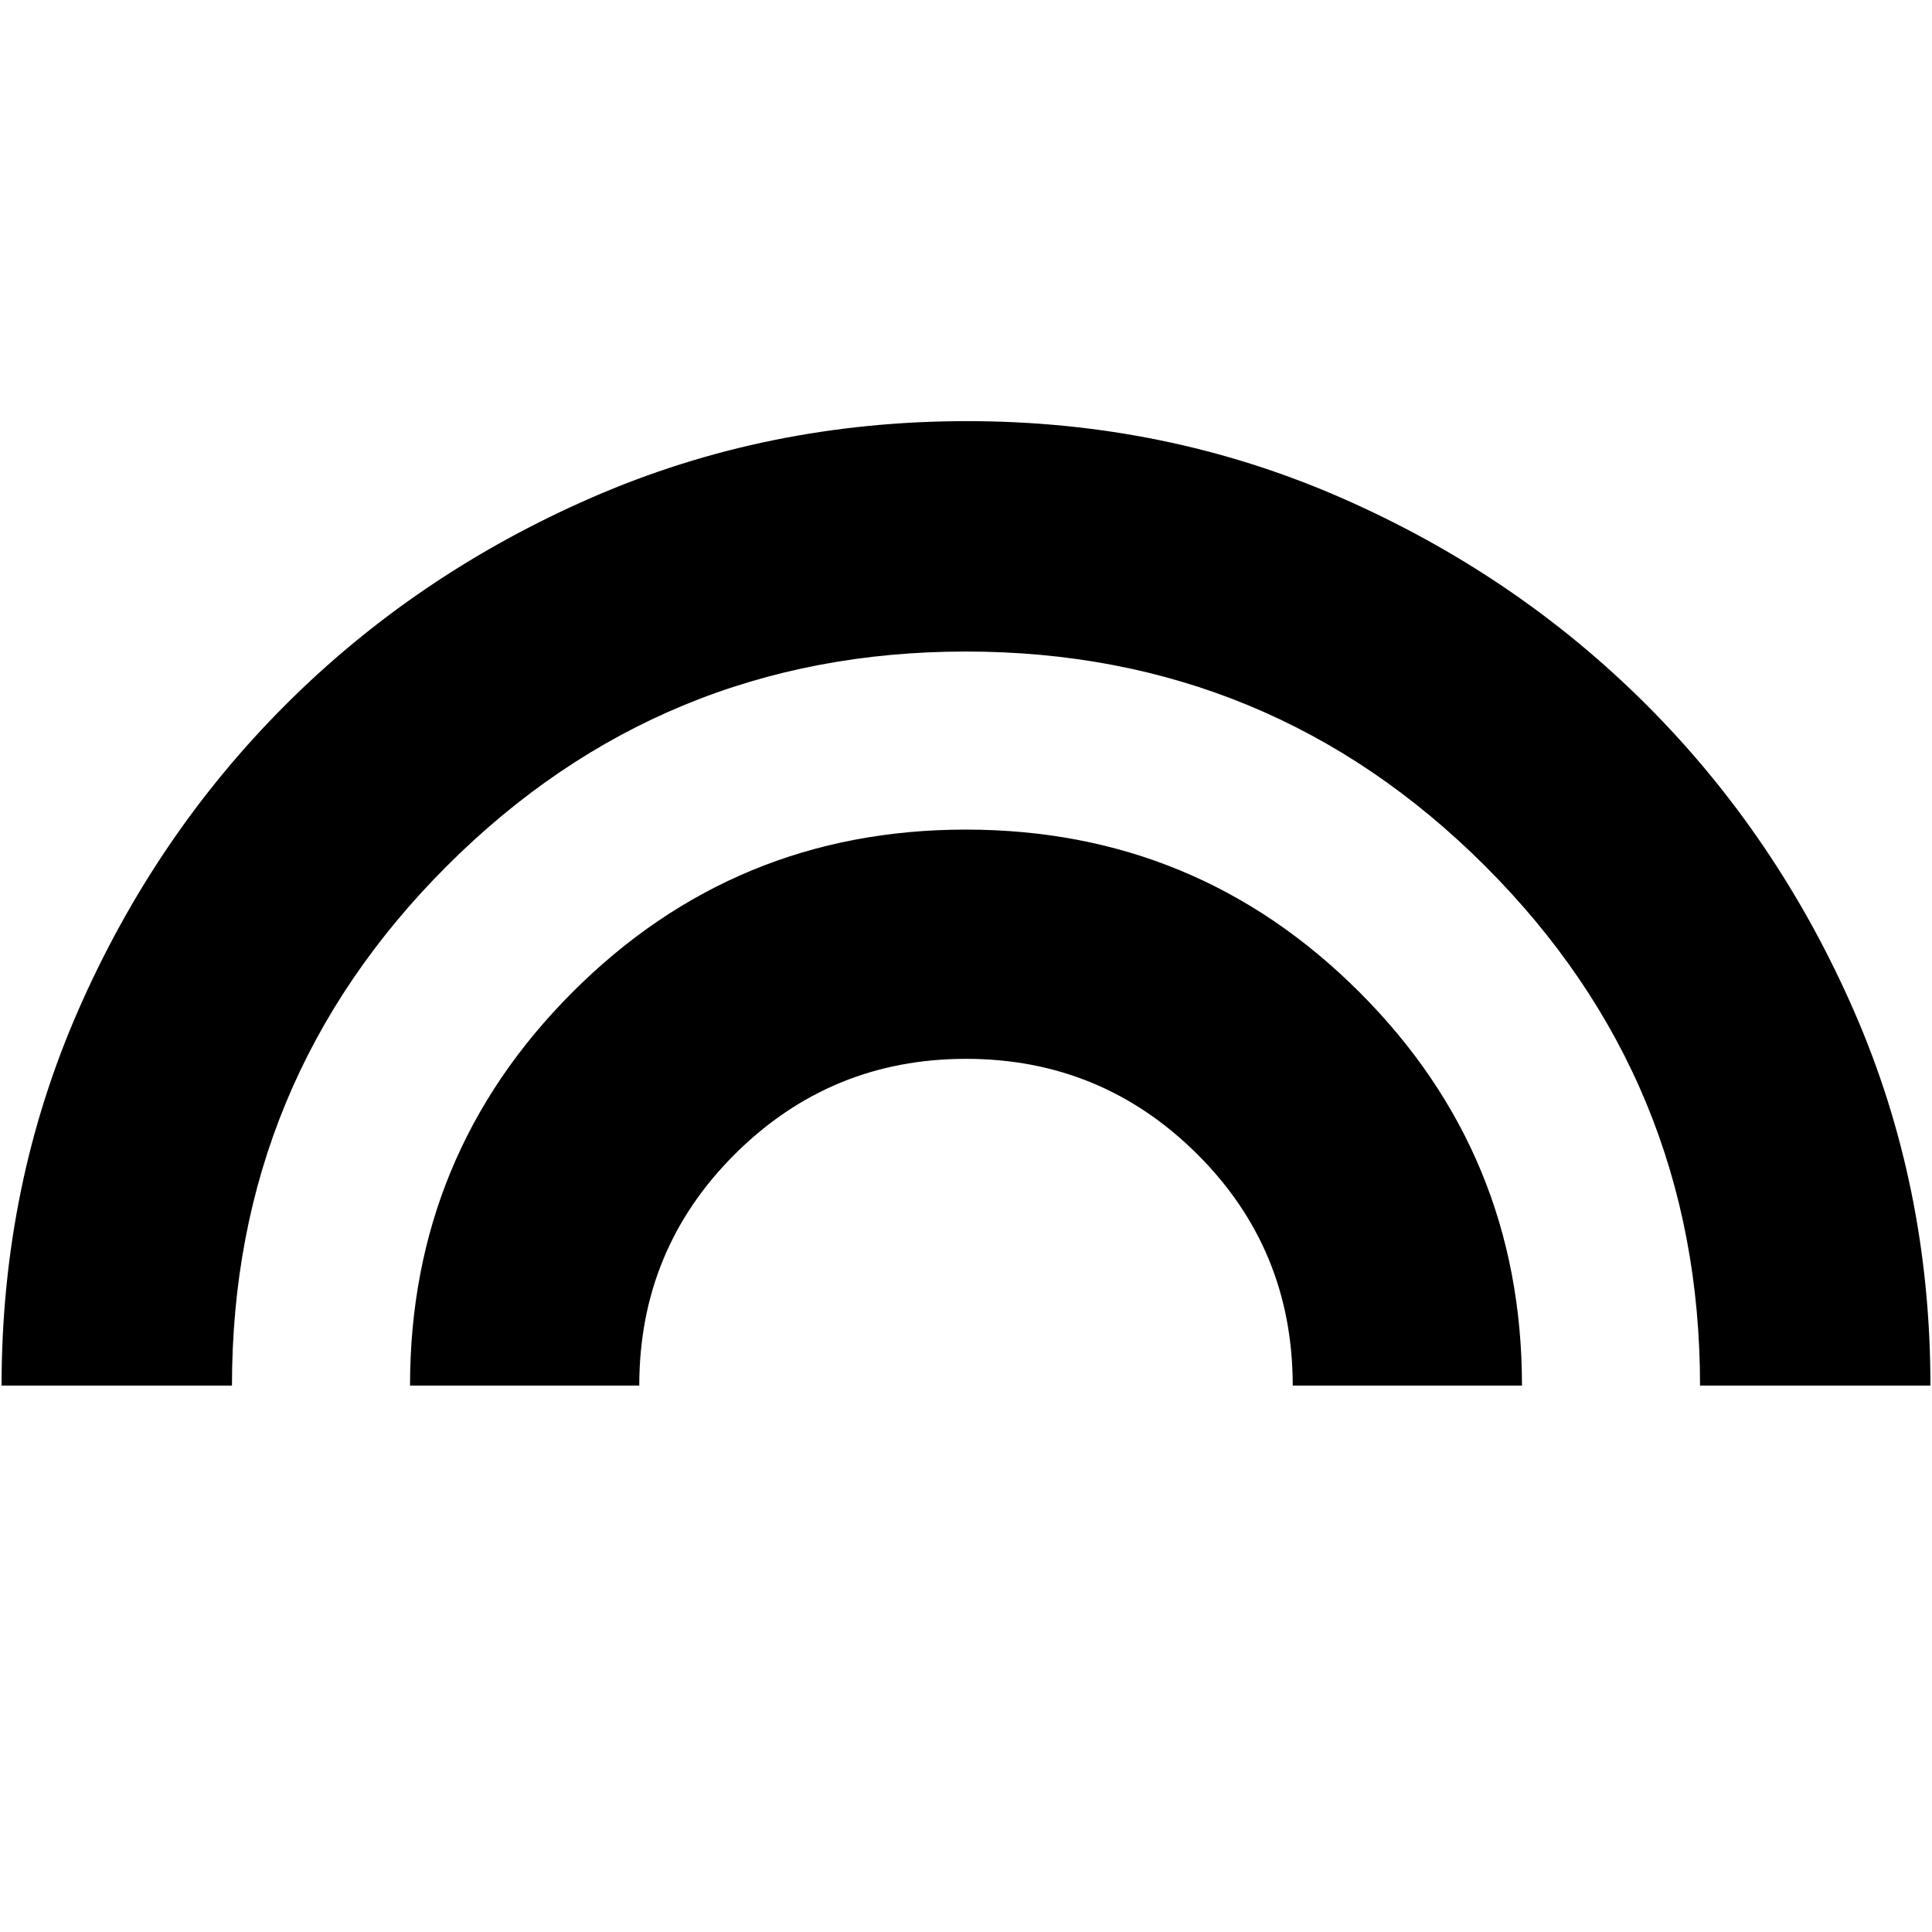 <svg xmlns="http://www.w3.org/2000/svg" height="24" viewBox="0 -960 960 960" width="24"><path d="M.78-271.52q0-99.36 38.03-186.29 38.02-86.92 103-151.9 64.98-64.98 152.12-103 87.14-38.03 186.57-38.03 98.86 0 185.79 38.03 86.92 38.02 151.9 103 64.98 64.98 103 151.96 38.03 86.98 38.03 186.23H844.74q0-151.44-106.73-258.09-106.72-106.65-258.08-106.65-151.36 0-258.02 106.7-106.65 106.71-106.65 258.04H.78Zm202.96 0q0-114.65 80.72-195.46 80.72-80.8 195.45-80.8 114.74 0 195.55 80.74 80.8 80.74 80.8 195.52H642.35q0-67.83-47.55-115.09-47.54-47.26-114.8-47.26-67.26 0-114.8 47.32-47.55 47.33-47.55 115.03H203.74Z"/></svg>
